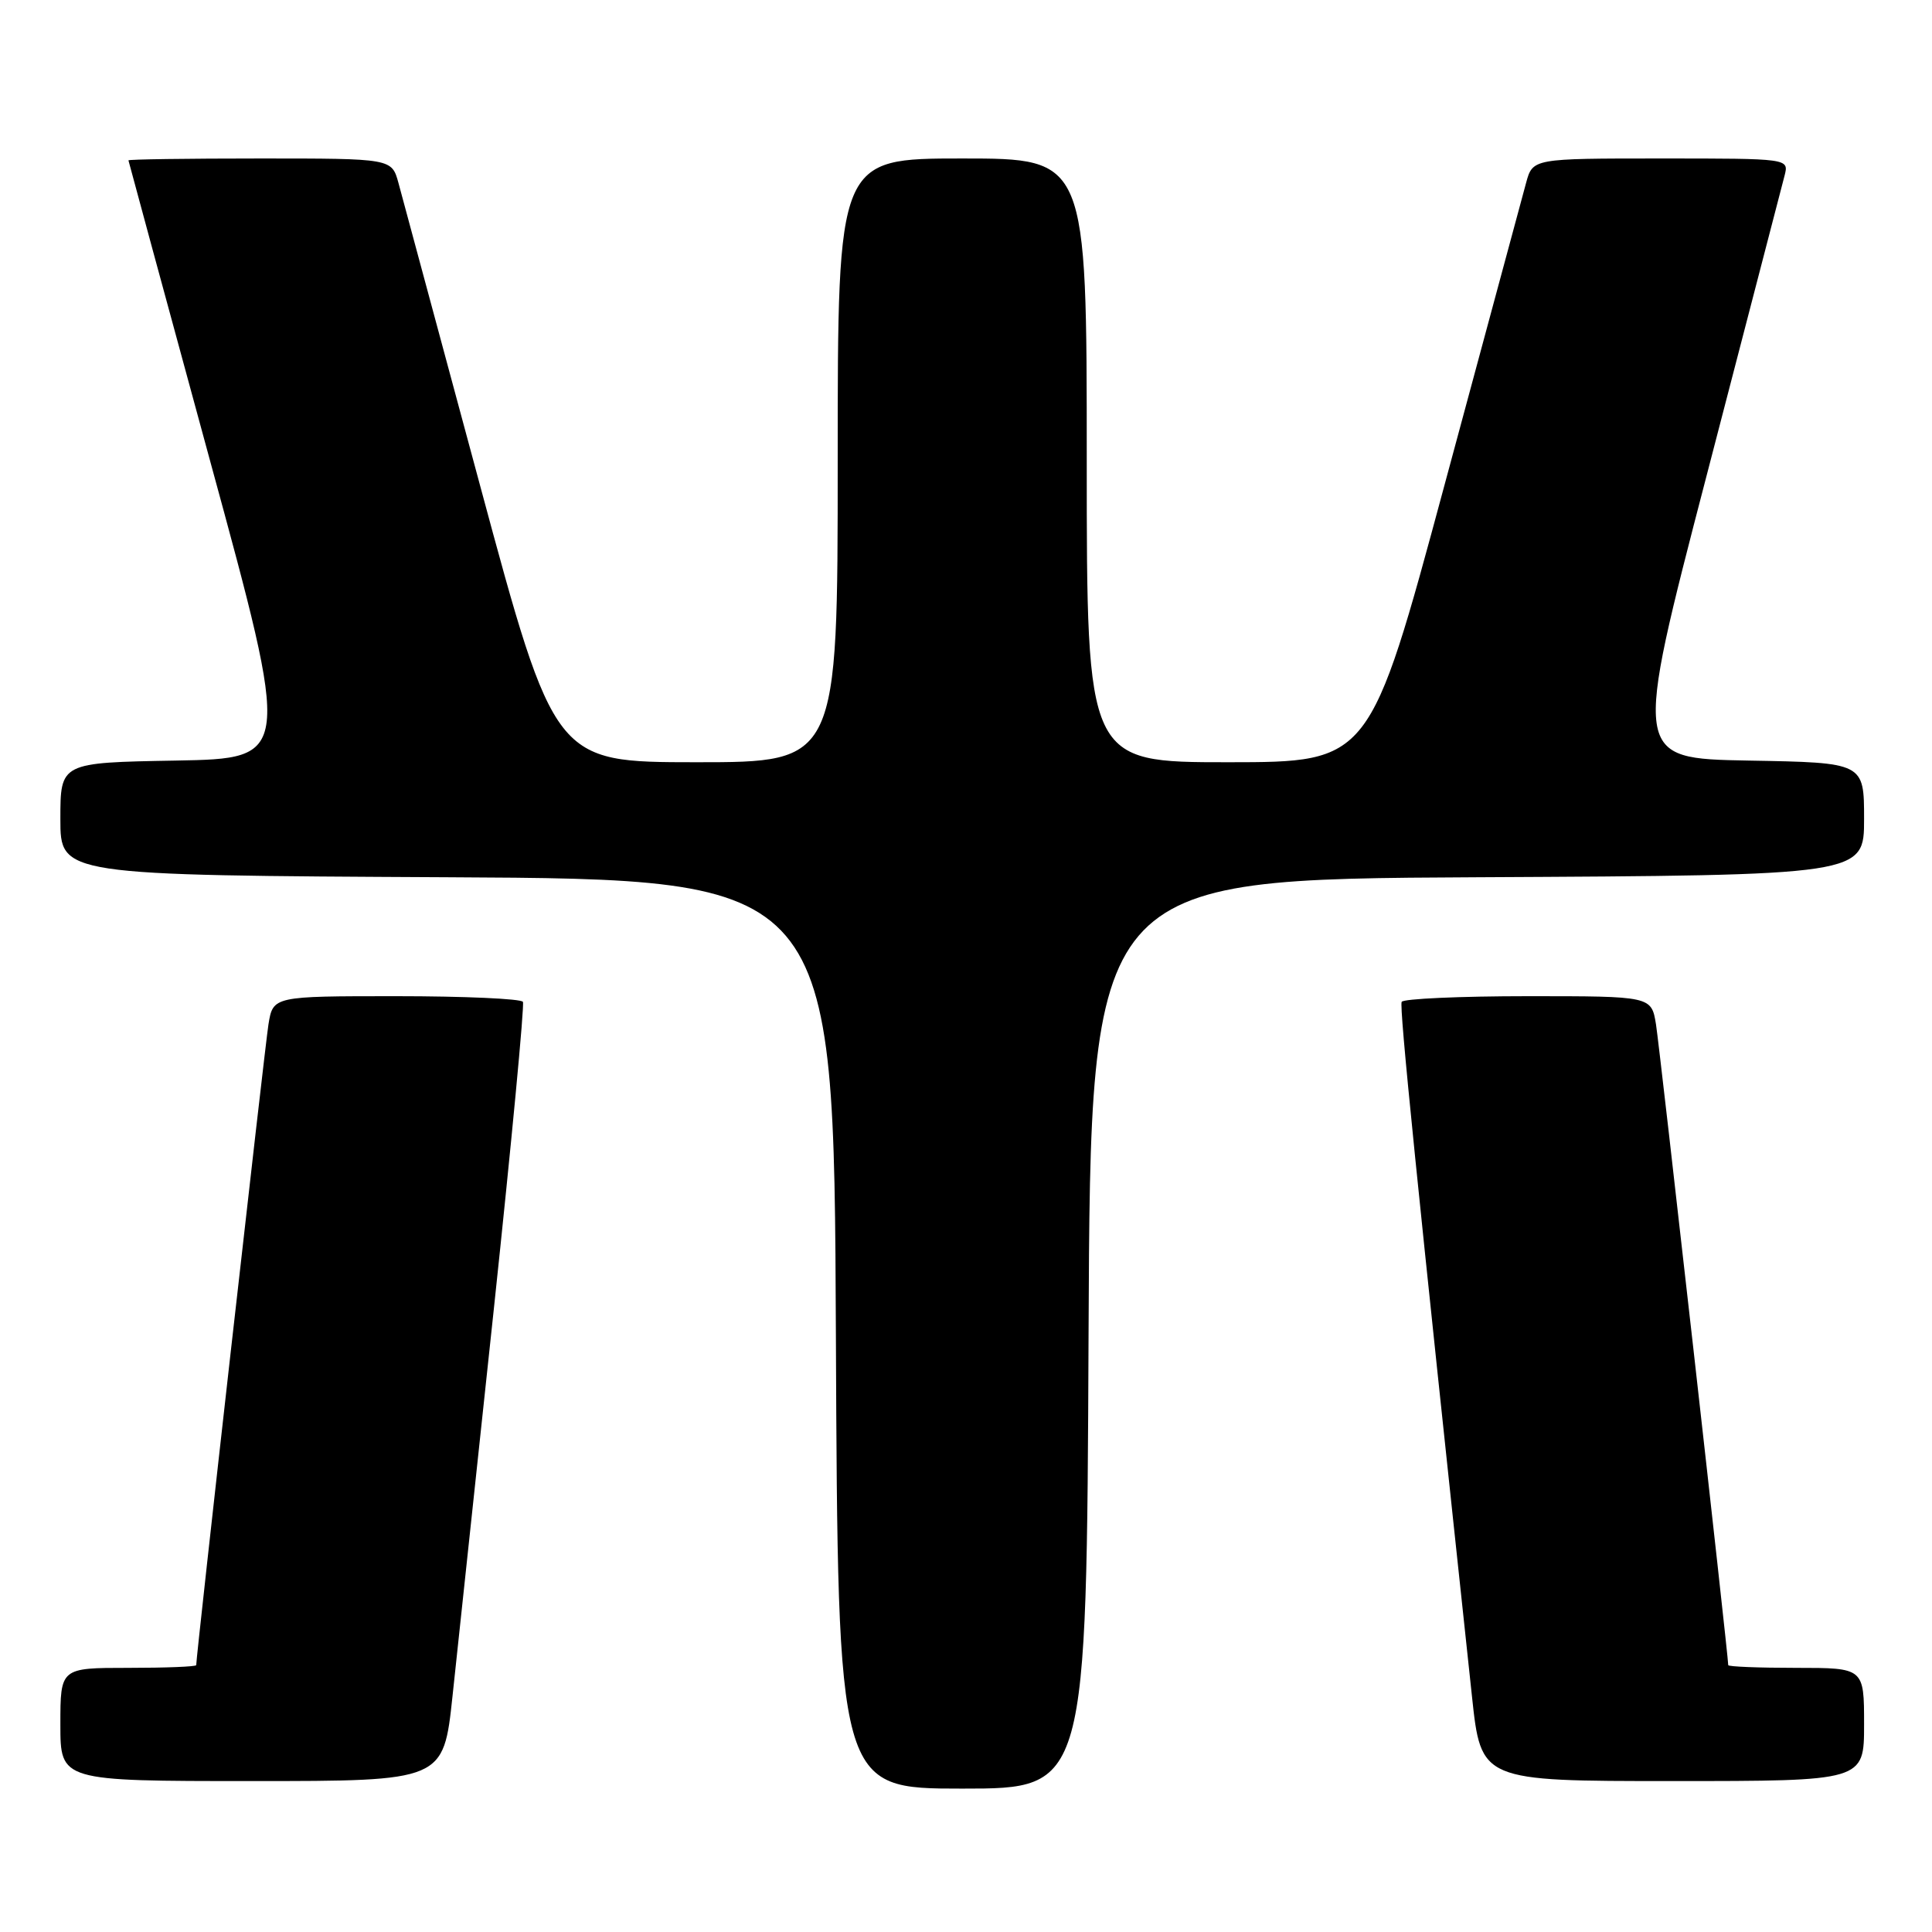 <?xml version="1.0" encoding="UTF-8" standalone="no"?>
<!DOCTYPE svg PUBLIC "-//W3C//DTD SVG 1.1//EN" "http://www.w3.org/Graphics/SVG/1.1/DTD/svg11.dtd" >
<svg xmlns="http://www.w3.org/2000/svg" xmlns:xlink="http://www.w3.org/1999/xlink" version="1.1" viewBox="0 0 256 256">
 <g >
 <path fill="currentColor"
d=" M 144.24 176.75 C 144.50 116.50 144.50 116.50 195.75 116.24 C 247.00 115.98 247.00 115.98 247.00 108.52 C 247.00 101.05 247.00 101.05 231.69 100.78 C 216.38 100.50 216.38 100.50 226.14 63.00 C 231.50 42.38 236.15 24.49 236.47 23.25 C 237.04 21.00 237.04 21.00 220.07 21.00 C 203.09 21.00 203.09 21.00 202.21 24.25 C 201.72 26.04 196.87 44.04 191.41 64.25 C 181.50 100.99 181.50 100.99 162.75 101.00 C 144.00 101.00 144.00 101.00 144.00 61.00 C 144.00 21.00 144.00 21.00 127.50 21.00 C 111.00 21.00 111.00 21.00 111.00 61.00 C 111.00 101.00 111.00 101.00 92.25 101.00 C 73.50 100.99 73.50 100.99 63.59 64.25 C 58.14 44.04 53.28 26.04 52.80 24.25 C 51.91 21.00 51.91 21.00 34.45 21.00 C 24.85 21.00 17.01 21.11 17.02 21.25 C 17.04 21.39 21.90 39.27 27.82 61.00 C 38.60 100.50 38.60 100.50 23.30 100.78 C 8.00 101.05 8.00 101.05 8.00 108.52 C 8.00 115.98 8.00 115.98 59.25 116.24 C 110.50 116.50 110.50 116.50 110.76 176.75 C 111.02 237.00 111.02 237.00 127.50 237.00 C 143.98 237.00 143.98 237.00 144.24 176.75 Z  M 59.96 224.75 C 60.62 218.56 63.08 195.50 65.43 173.50 C 67.77 151.50 69.51 133.16 69.29 132.75 C 69.06 132.34 61.52 132.00 52.53 132.00 C 36.18 132.00 36.18 132.00 35.57 135.75 C 35.09 138.77 26.00 219.34 26.00 220.64 C 26.00 220.84 21.95 221.00 17.00 221.00 C 8.00 221.00 8.00 221.00 8.00 228.50 C 8.00 236.00 8.00 236.00 33.38 236.00 C 58.76 236.00 58.76 236.00 59.96 224.75 Z  M 247.00 228.50 C 247.00 221.00 247.00 221.00 238.00 221.00 C 233.05 221.00 229.00 220.84 229.00 220.64 C 229.00 219.34 219.91 138.77 219.43 135.75 C 218.82 132.00 218.82 132.00 202.47 132.00 C 193.48 132.00 185.94 132.34 185.73 132.75 C 185.39 133.38 187.72 156.34 195.04 224.75 C 196.24 236.00 196.24 236.00 221.62 236.00 C 247.00 236.00 247.00 236.00 247.00 228.50 Z "/>
</g>
</svg>